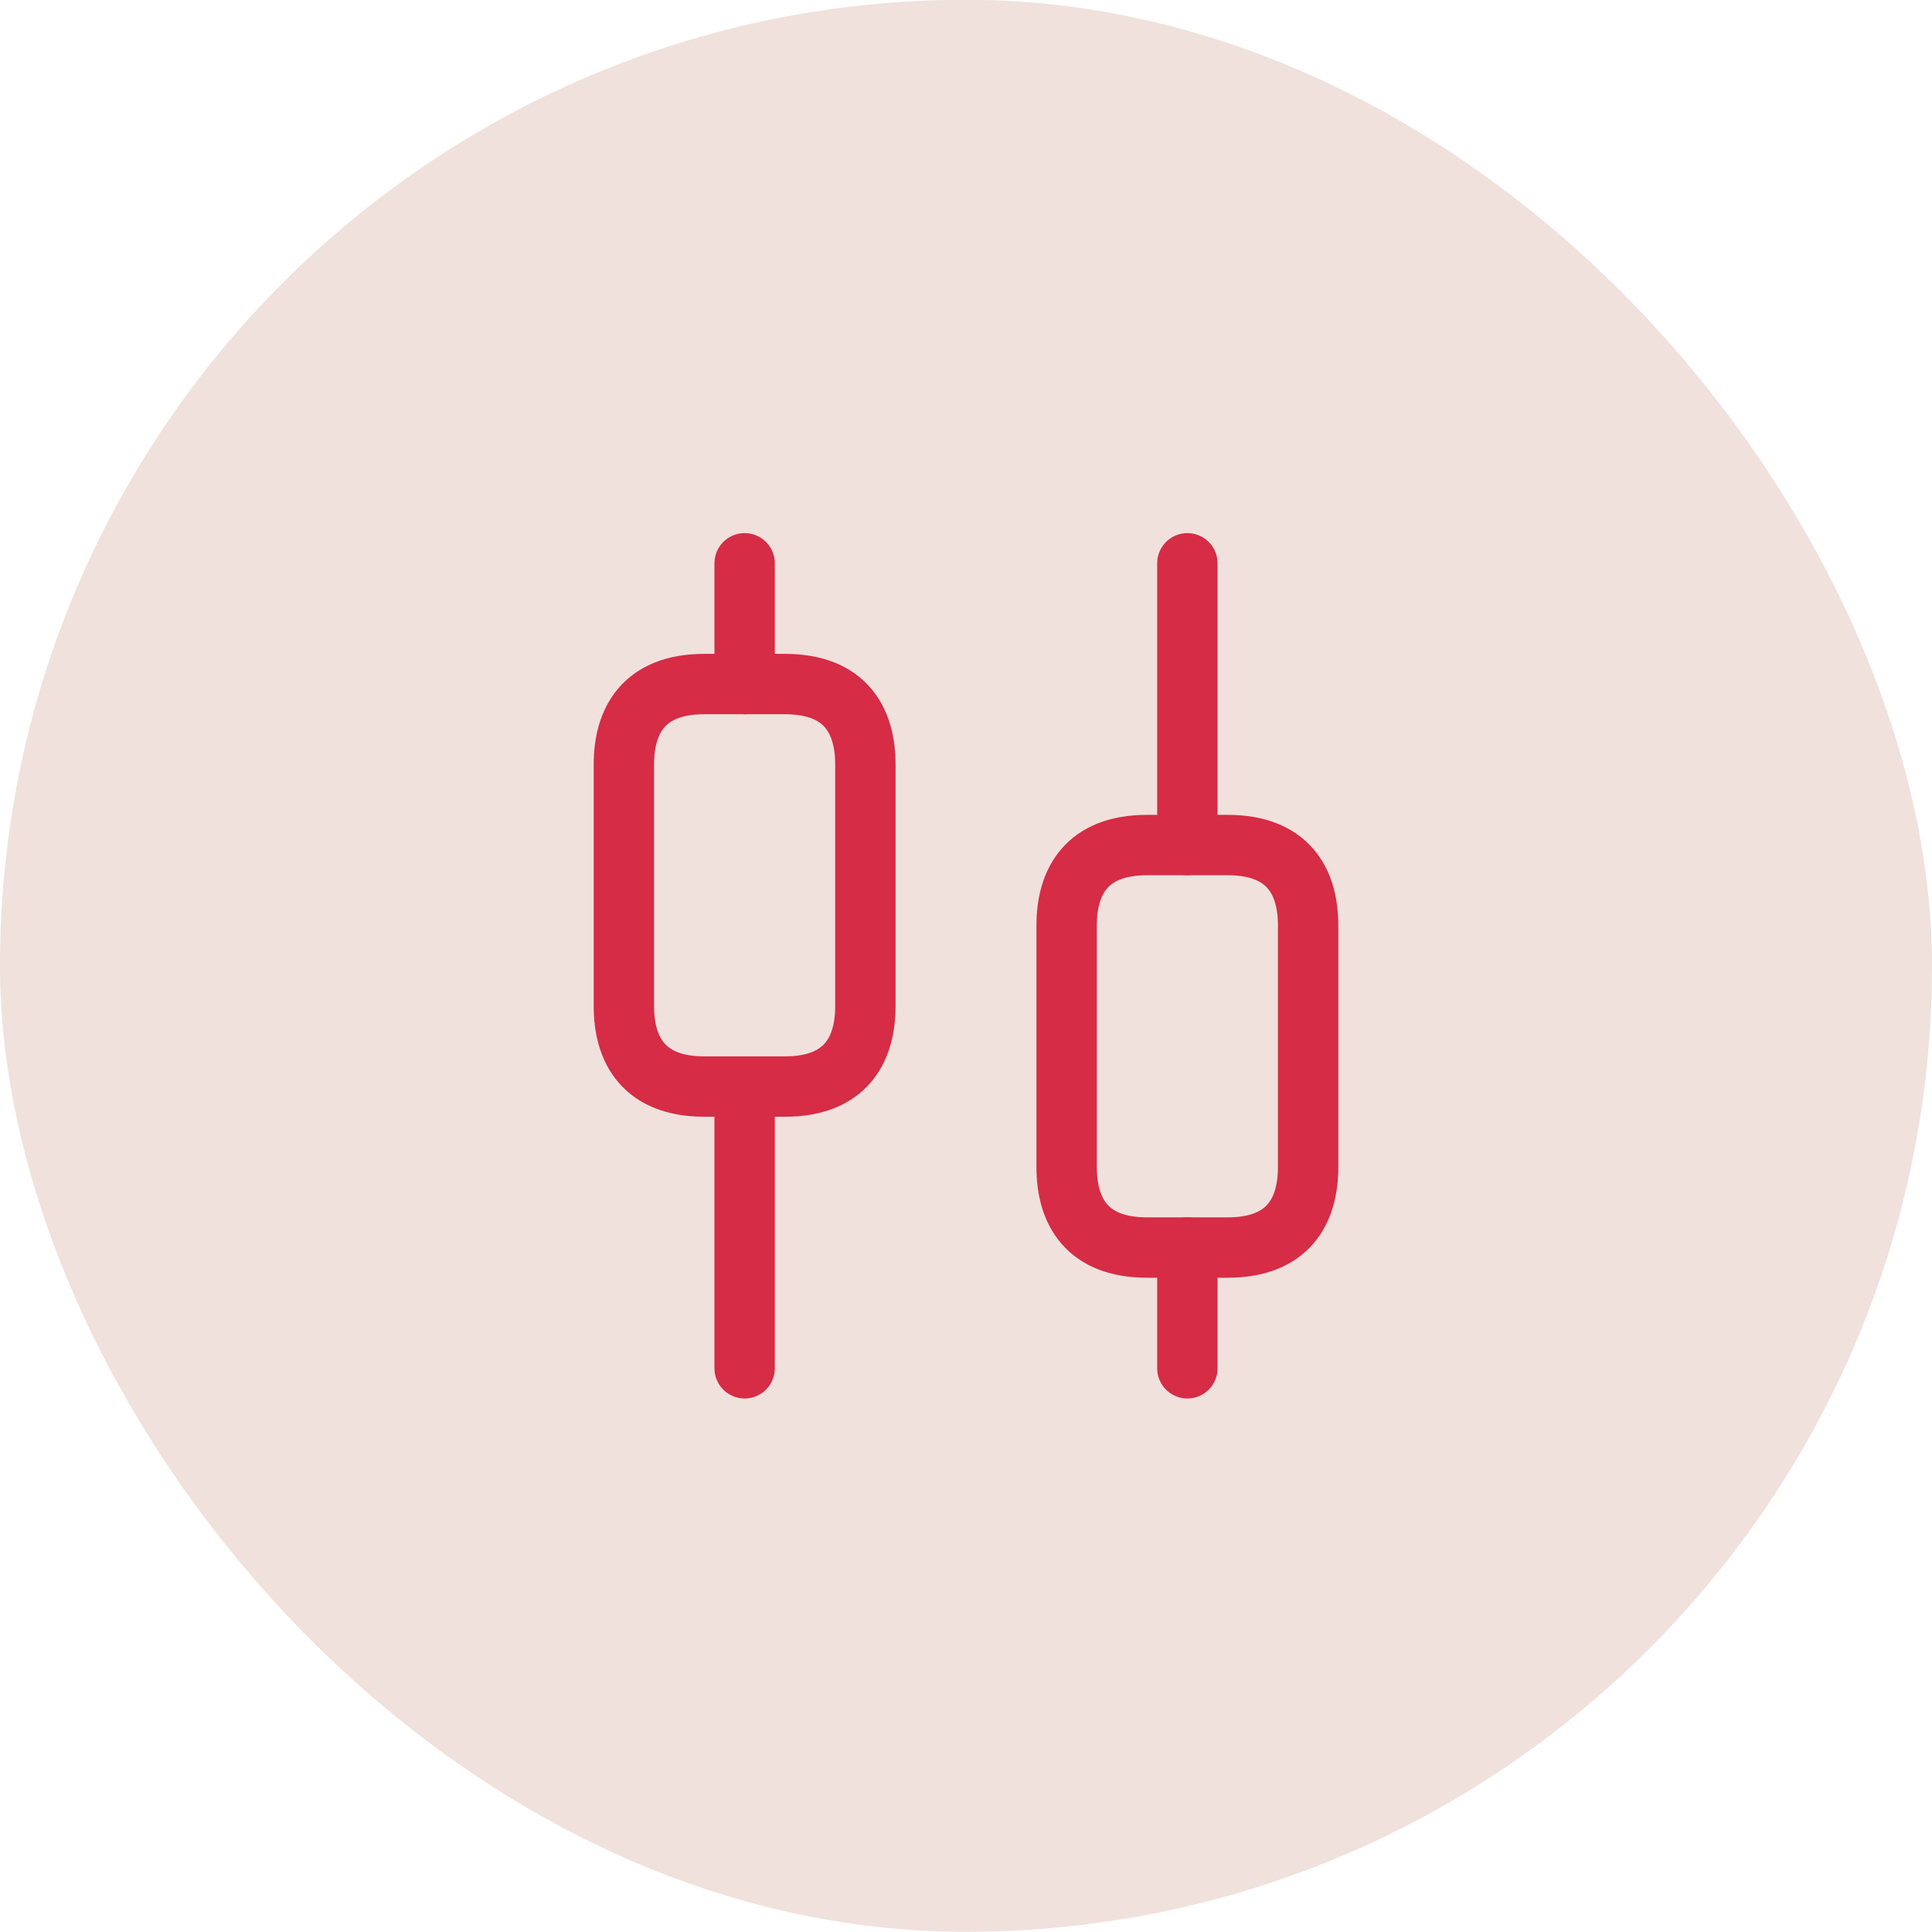 <svg width="48" height="48" viewBox="0 0 48 48" fill="none" xmlns="http://www.w3.org/2000/svg">
<rect y="-0.005" width="48" height="48" rx="24" fill="#F0E1DC"/>
<path d="M18.5 33.995V26.995" stroke="#D62C46" stroke-width="1.5" stroke-miterlimit="10" stroke-linecap="round" stroke-linejoin="round"/>
<path d="M18.5 16.995V13.995" stroke="#D62C46" stroke-width="1.5" stroke-miterlimit="10" stroke-linecap="round" stroke-linejoin="round"/>
<path d="M29.5 33.995V30.995" stroke="#D62C46" stroke-width="1.5" stroke-miterlimit="10" stroke-linecap="round" stroke-linejoin="round"/>
<path d="M29.5 20.995V13.995" stroke="#D62C46" stroke-width="1.5" stroke-miterlimit="10" stroke-linecap="round" stroke-linejoin="round"/>
<path d="M21.5 18.995V24.995C21.5 26.095 21 26.995 19.5 26.995H17.5C16 26.995 15.5 26.095 15.5 24.995V18.995C15.5 17.895 16 16.995 17.5 16.995H19.5C21 16.995 21.5 17.895 21.5 18.995Z" stroke="#D62C46" stroke-width="1.5" stroke-miterlimit="10" stroke-linecap="round" stroke-linejoin="round"/>
<path d="M32.5 22.995V28.995C32.5 30.095 32 30.995 30.5 30.995H28.5C27 30.995 26.5 30.095 26.5 28.995V22.995C26.5 21.895 27 20.995 28.5 20.995H30.5C32 20.995 32.5 21.895 32.5 22.995Z" stroke="#D62C46" stroke-width="1.5" stroke-miterlimit="10" stroke-linecap="round" stroke-linejoin="round"/>
</svg>
